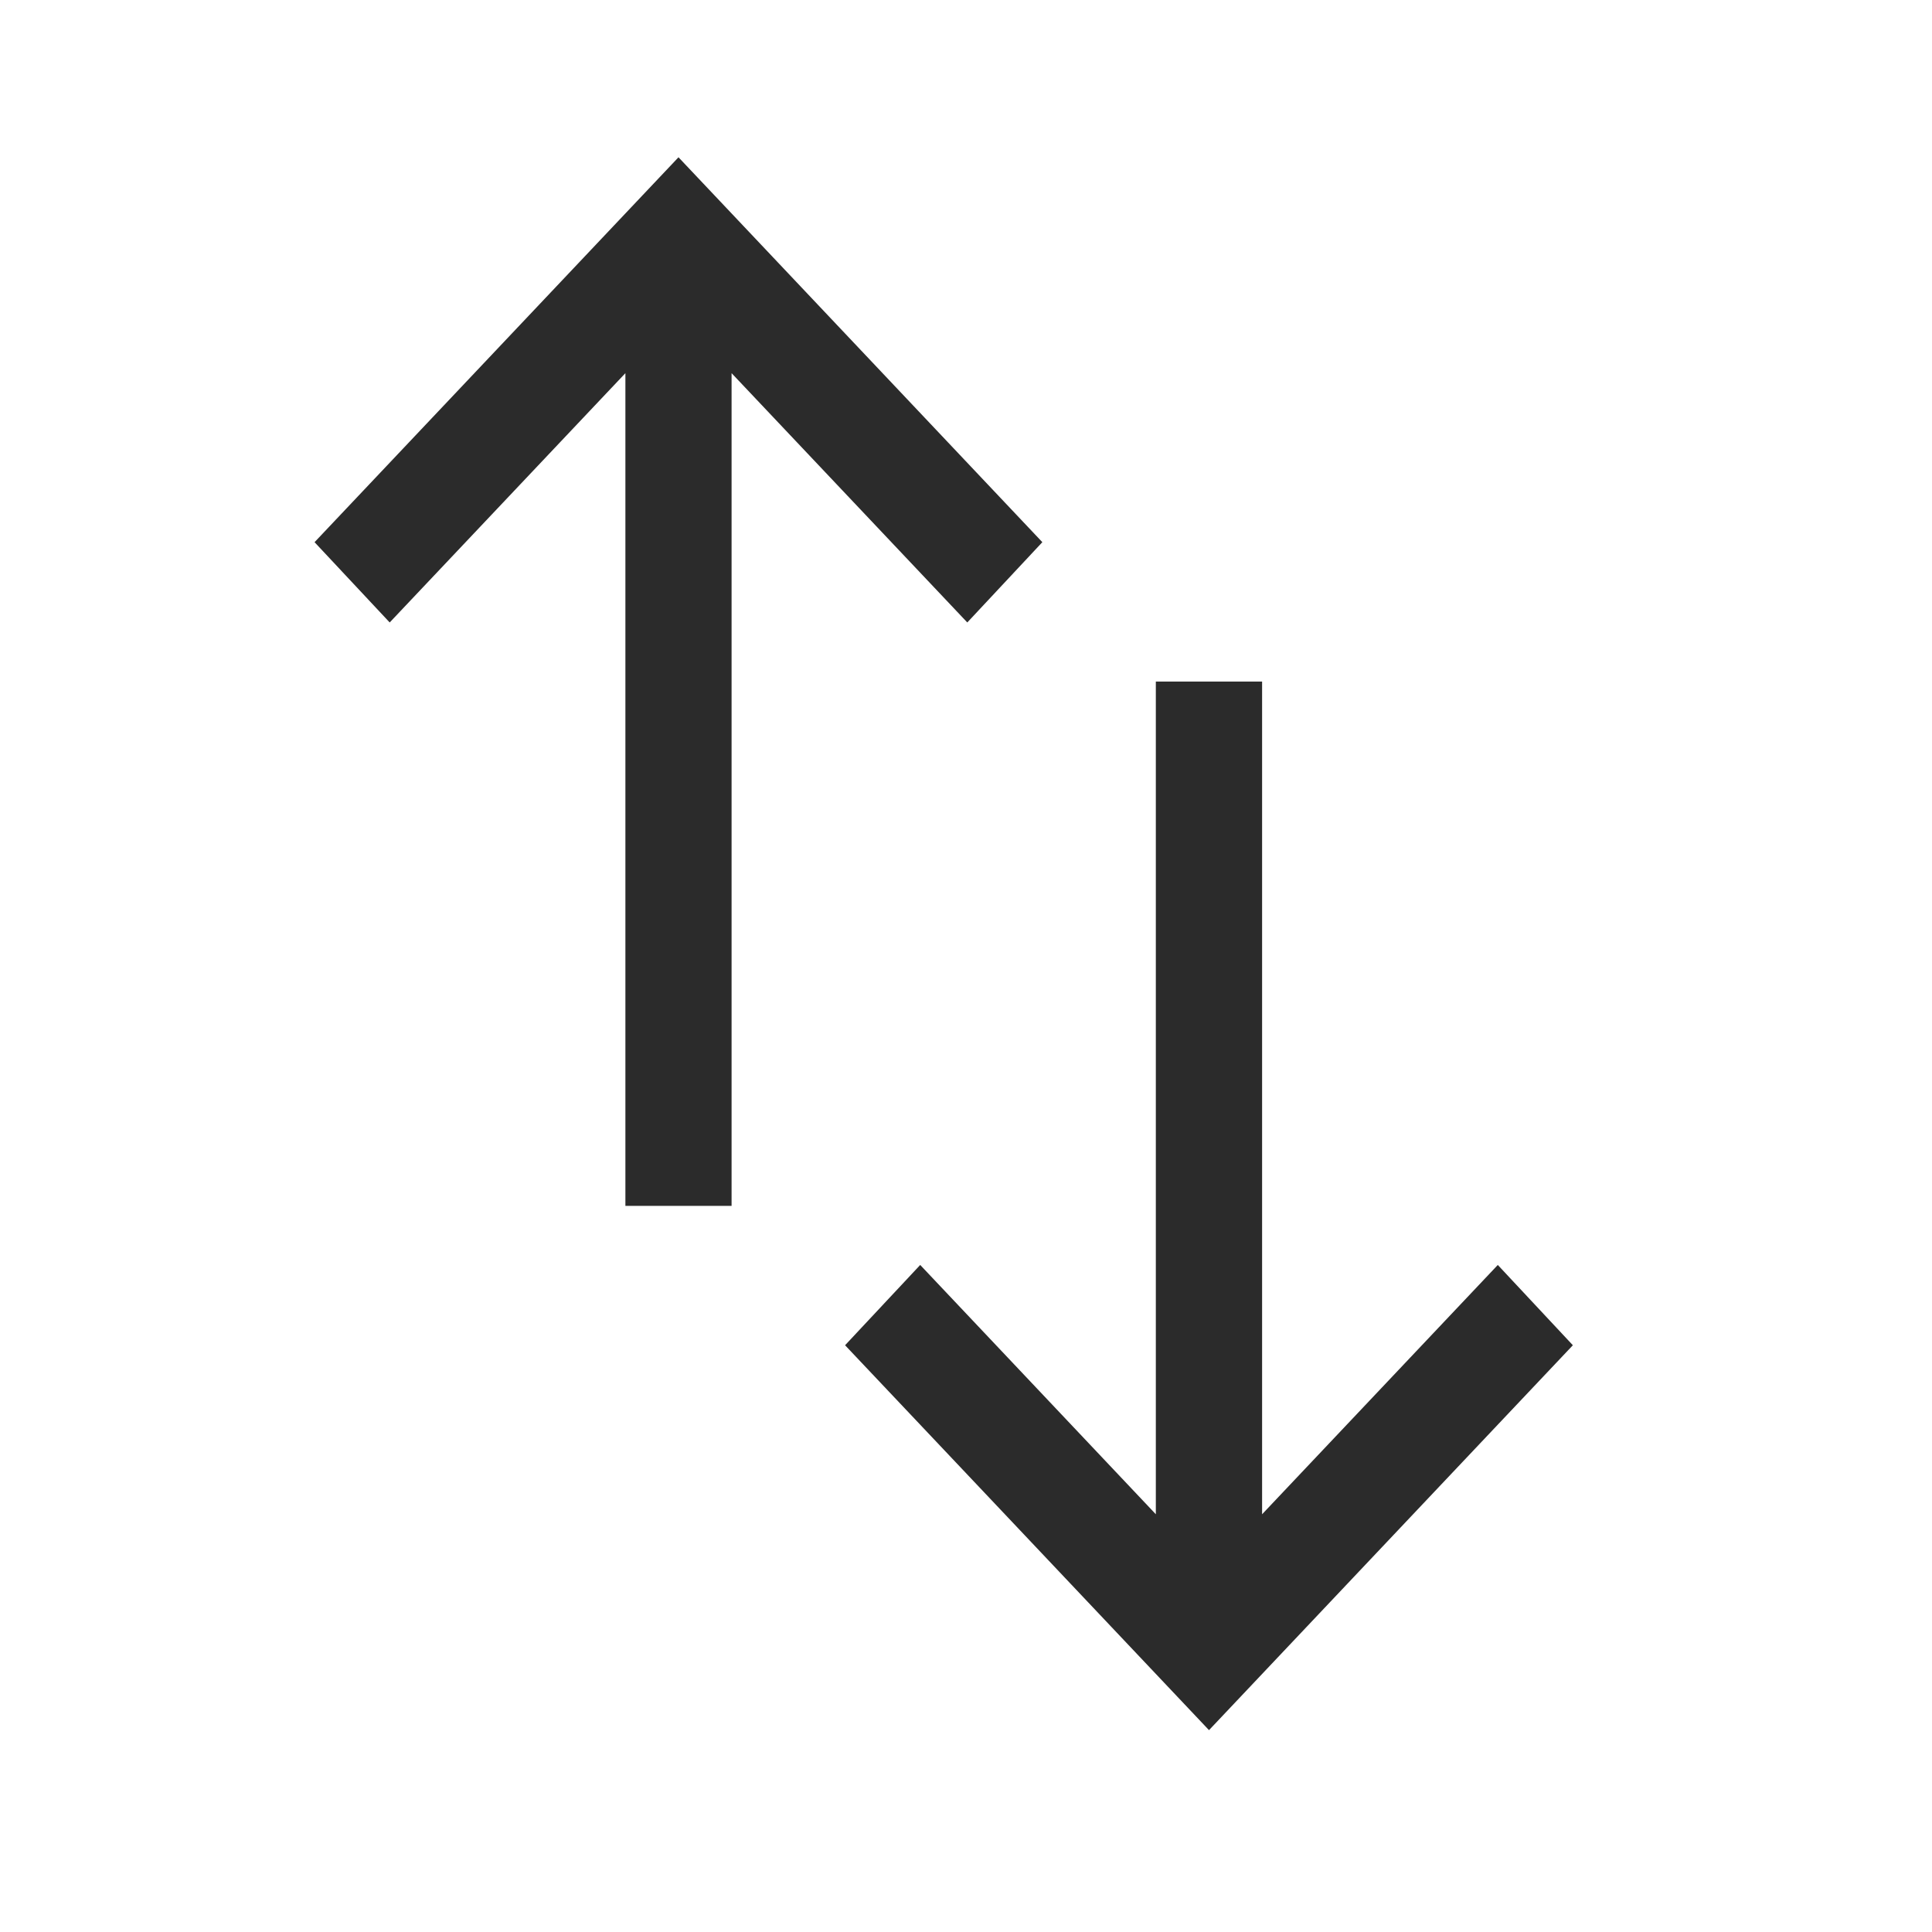 <svg width="27" height="27" viewBox="0 0 27 27" fill="none" xmlns="http://www.w3.org/2000/svg">
<path d="M8.74 16.852V5.215L5.446 8.699L4.396 7.577L9.482 2.198L14.567 7.577L13.518 8.699L10.224 5.215V16.852H8.74ZM16.896 24.179L11.81 18.8L12.86 17.678L16.153 21.162V9.525H17.638V21.162L20.932 17.678L21.981 18.8L16.896 24.179Z" fill="#2B2B2B"/>
</svg>
